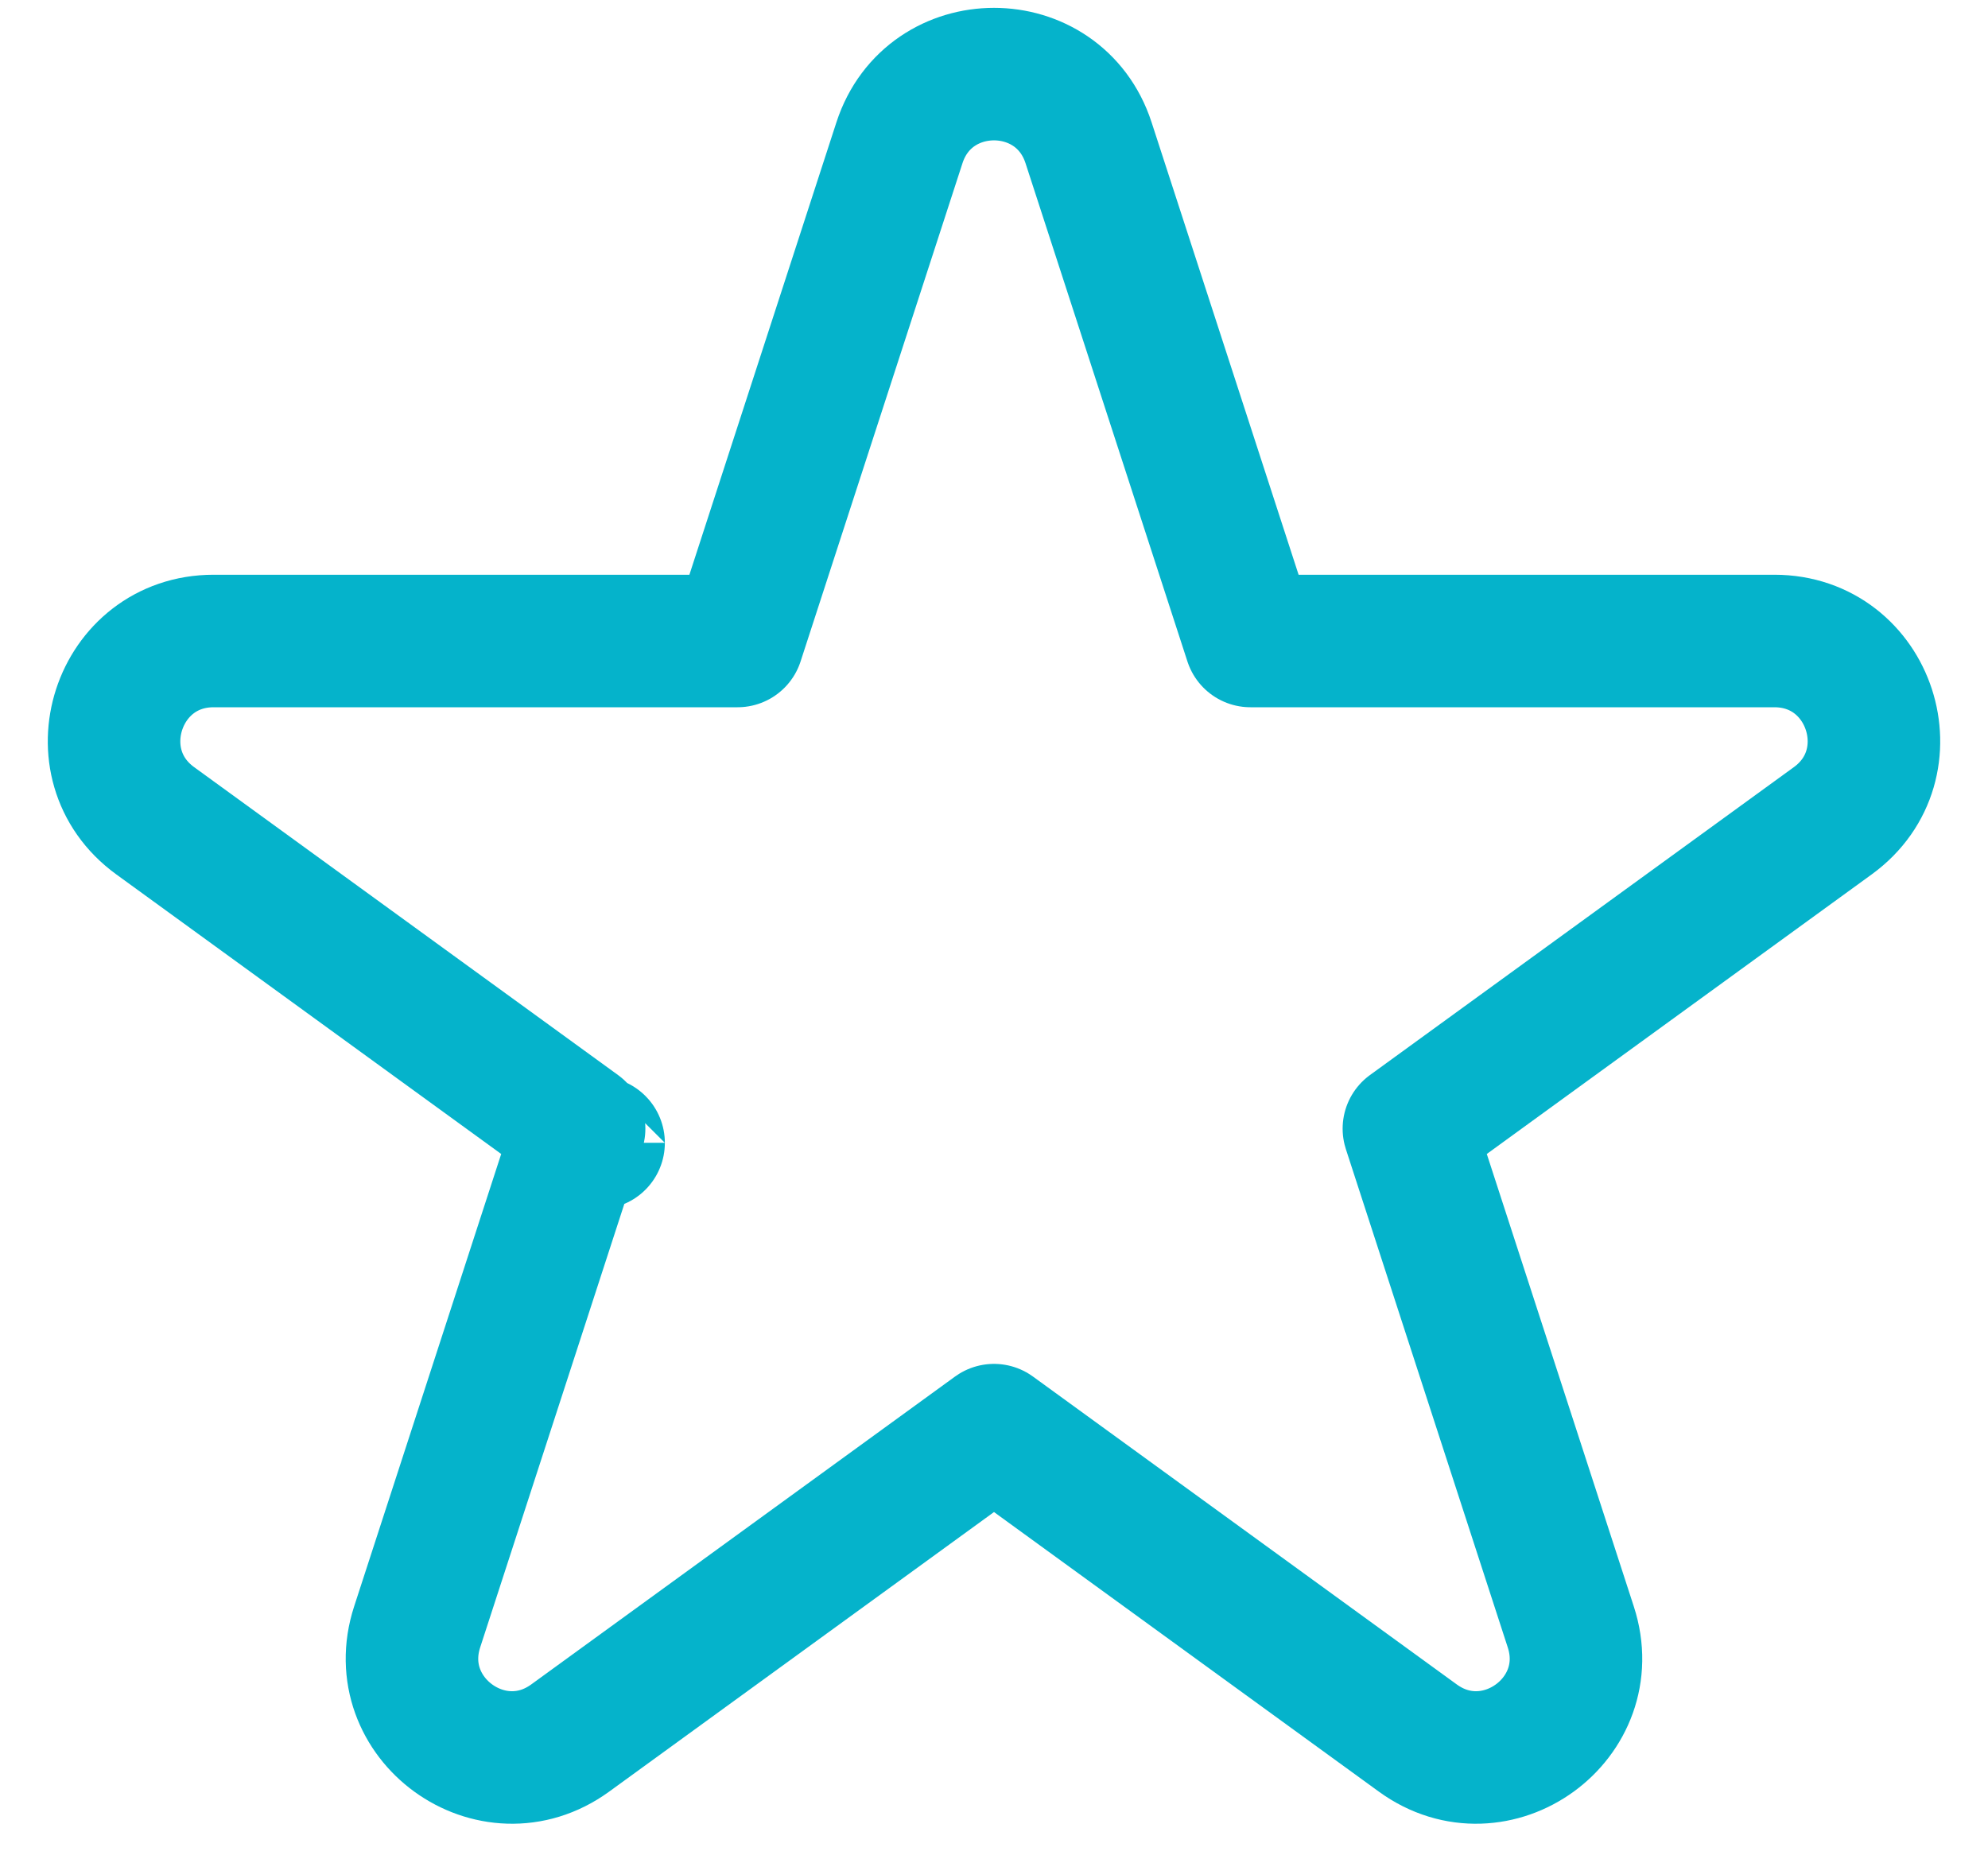 <svg width="30" height="28" viewBox="0 0 30 28" fill="none" xmlns="http://www.w3.org/2000/svg">
<path d="M16.427 2.155C15.978 0.773 14.022 0.773 13.573 2.155L11.13 9.674H3.224C1.771 9.674 1.167 11.533 2.342 12.387L8.739 17.034L6.295 24.554C5.846 25.936 7.428 27.085 8.604 26.231L15 21.584L21.396 26.231C22.572 27.085 24.154 25.936 23.704 24.554L21.261 17.034L27.658 12.387C28.833 11.533 28.229 9.674 26.776 9.674H18.87L16.427 2.155ZM9.033 17.248C9.032 17.248 9.032 17.248 9.032 17.247L9.033 17.248Z" stroke="#05B3CB" stroke-width="2" stroke-linejoin="round"/>
</svg>
